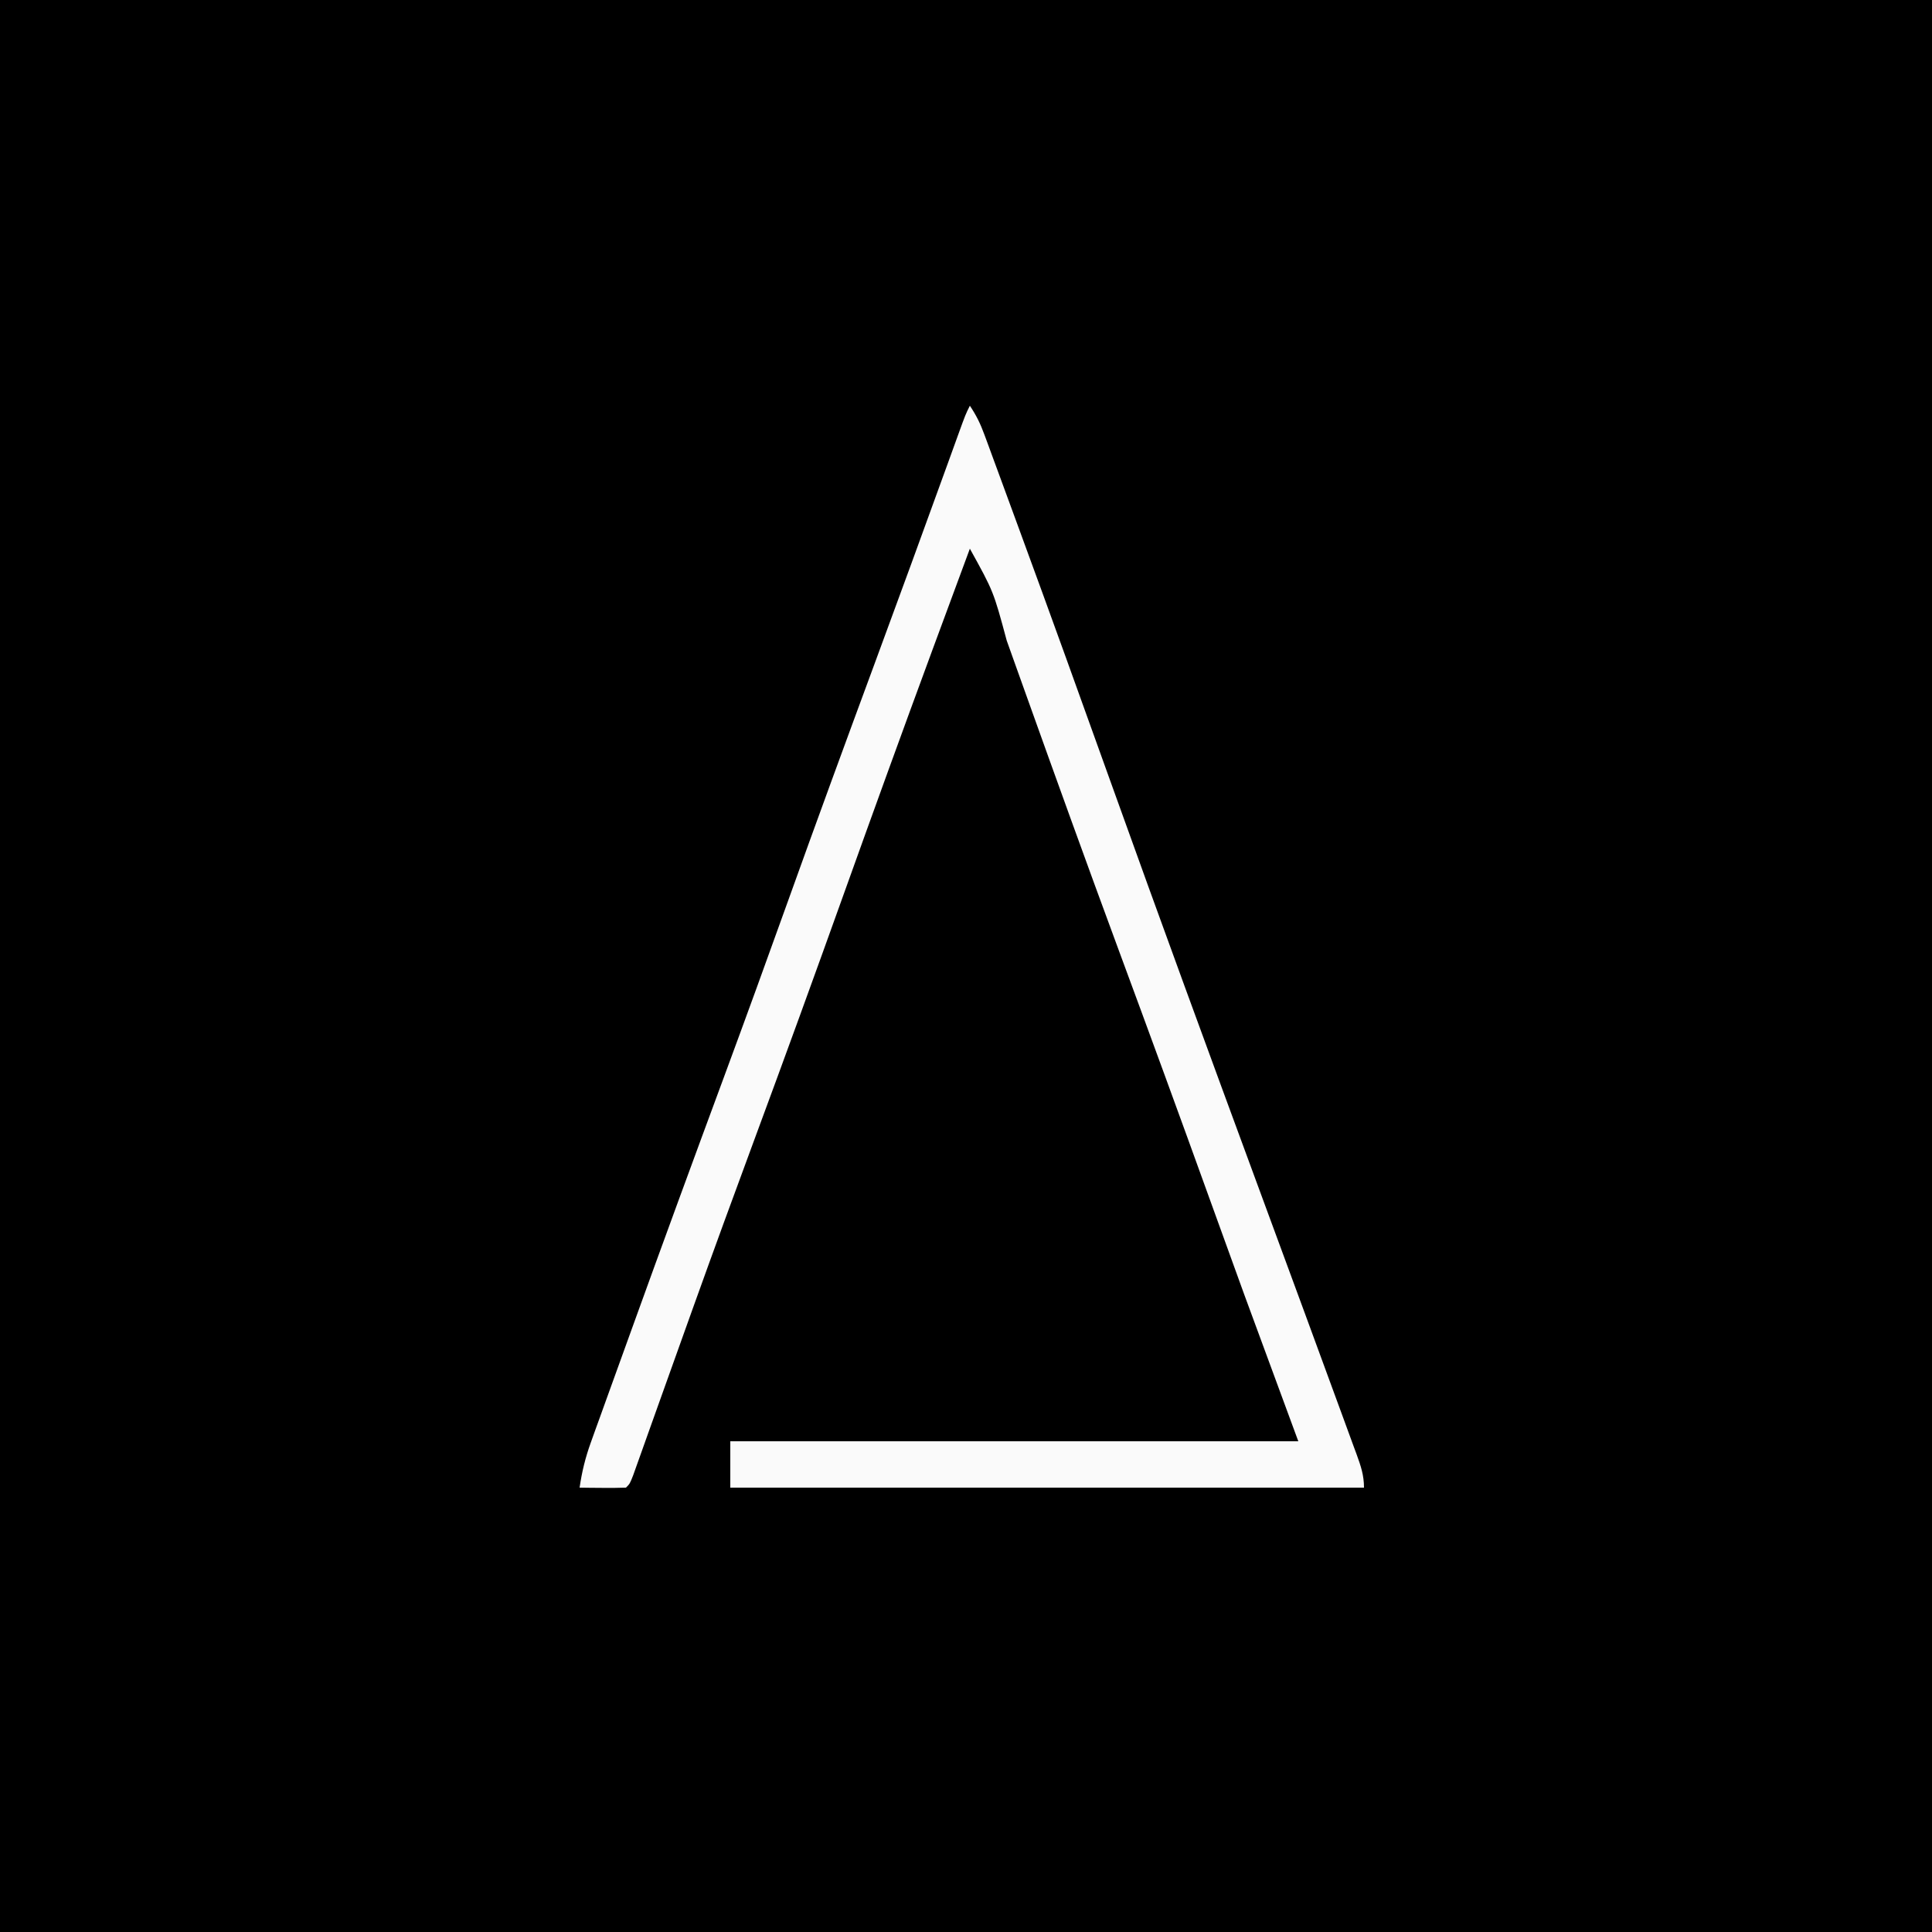 <?xml version="1.0" encoding="UTF-8"?>
<svg version="1.1" xmlns="http://www.w3.org/2000/svg" width="500" height="500">
<rect width="100%" height="100%" fill="#808080" stroke="none"/>
<path d="M0 0 C165 0 330 0 500 0 C500 165 500 330 500 500 C335 500 170 500 0 500 C0 335 0 170 0 0 Z " fill="#000000" transform="translate(0,0)"/>
<path d="M0 0 C1.742 2.613 2.72 4.651 3.79 7.557 C4.137 8.494 4.484 9.431 4.841 10.397 C5.405 11.939 5.405 11.939 5.98 13.512 C6.581 15.141 6.581 15.141 7.194 16.803 C8.297 19.8 9.397 22.797 10.495 25.796 C11.191 27.696 11.888 29.595 12.586 31.494 C20.77 53.765 28.809 76.088 36.816 98.423 C49.14 132.8 61.708 167.087 74.342 201.351 C78.231 211.899 82.117 222.449 86 233 C86.412 234.118 86.823 235.237 87.248 236.389 C89.587 242.746 91.922 249.105 94.248 255.467 C94.952 257.39 95.657 259.312 96.365 261.233 C97.327 263.849 98.283 266.467 99.238 269.086 C99.522 269.852 99.805 270.618 100.097 271.407 C101.184 274.406 102 276.783 102 280 C47.88 280 -6.24 280 -62 280 C-62 276.04 -62 272.08 -62 268 C-13.49 268 35.02 268 85 268 C80.38 255.46 75.76 242.92 71 230 C68.051 221.872 65.104 213.745 62.172 205.611 C54.322 183.84 46.369 162.108 38.34 140.402 C30.179 118.324 22.196 96.184 14.272 74.021 C13.331 71.389 12.389 68.757 11.446 66.125 C10.809 64.342 10.173 62.559 9.537 60.775 C6.112 48.041 6.112 48.041 0 37 C-3.026 45.165 -6.047 53.331 -9.062 61.5 C-9.412 62.446 -9.412 62.446 -9.768 63.411 C-17.455 84.235 -25.017 105.102 -32.5 126 C-40.146 147.354 -47.895 168.665 -55.772 189.934 C-61.046 204.182 -66.26 218.45 -71.391 232.75 C-71.658 233.494 -71.924 234.238 -72.199 235.004 C-74.825 242.323 -77.445 249.643 -80.057 256.967 C-81.014 259.65 -81.974 262.332 -82.933 265.014 C-83.596 266.87 -84.256 268.727 -84.916 270.584 C-85.31 271.684 -85.703 272.783 -86.108 273.916 C-86.623 275.36 -86.623 275.36 -87.148 276.834 C-88 279 -88 279 -89 280 C-91.02 280.072 -93.042 280.084 -95.062 280.062 C-96.167 280.053 -97.272 280.044 -98.41 280.035 C-99.692 280.018 -99.692 280.018 -101 280 C-100.411 275.915 -99.507 272.228 -98.108 268.348 C-97.715 267.249 -97.322 266.15 -96.916 265.018 C-96.269 263.236 -96.269 263.236 -95.609 261.418 C-95.153 260.149 -94.696 258.879 -94.24 257.609 C-93.007 254.182 -91.767 250.757 -90.526 247.332 C-89.484 244.452 -88.445 241.57 -87.405 238.688 C-79.559 216.935 -71.588 195.229 -63.567 173.54 C-57.967 158.387 -52.45 143.207 -47 128 C-39.689 107.603 -32.228 87.263 -24.72 66.937 C-18.324 49.62 -11.989 32.28 -5.708 14.92 C-5.394 14.054 -5.081 13.187 -4.757 12.294 C-4.176 10.69 -3.596 9.085 -3.017 7.48 C-1.112 2.225 -1.112 2.225 0 0 Z " fill="#FAFAFA" transform="translate(251,105)"/>
</svg>
